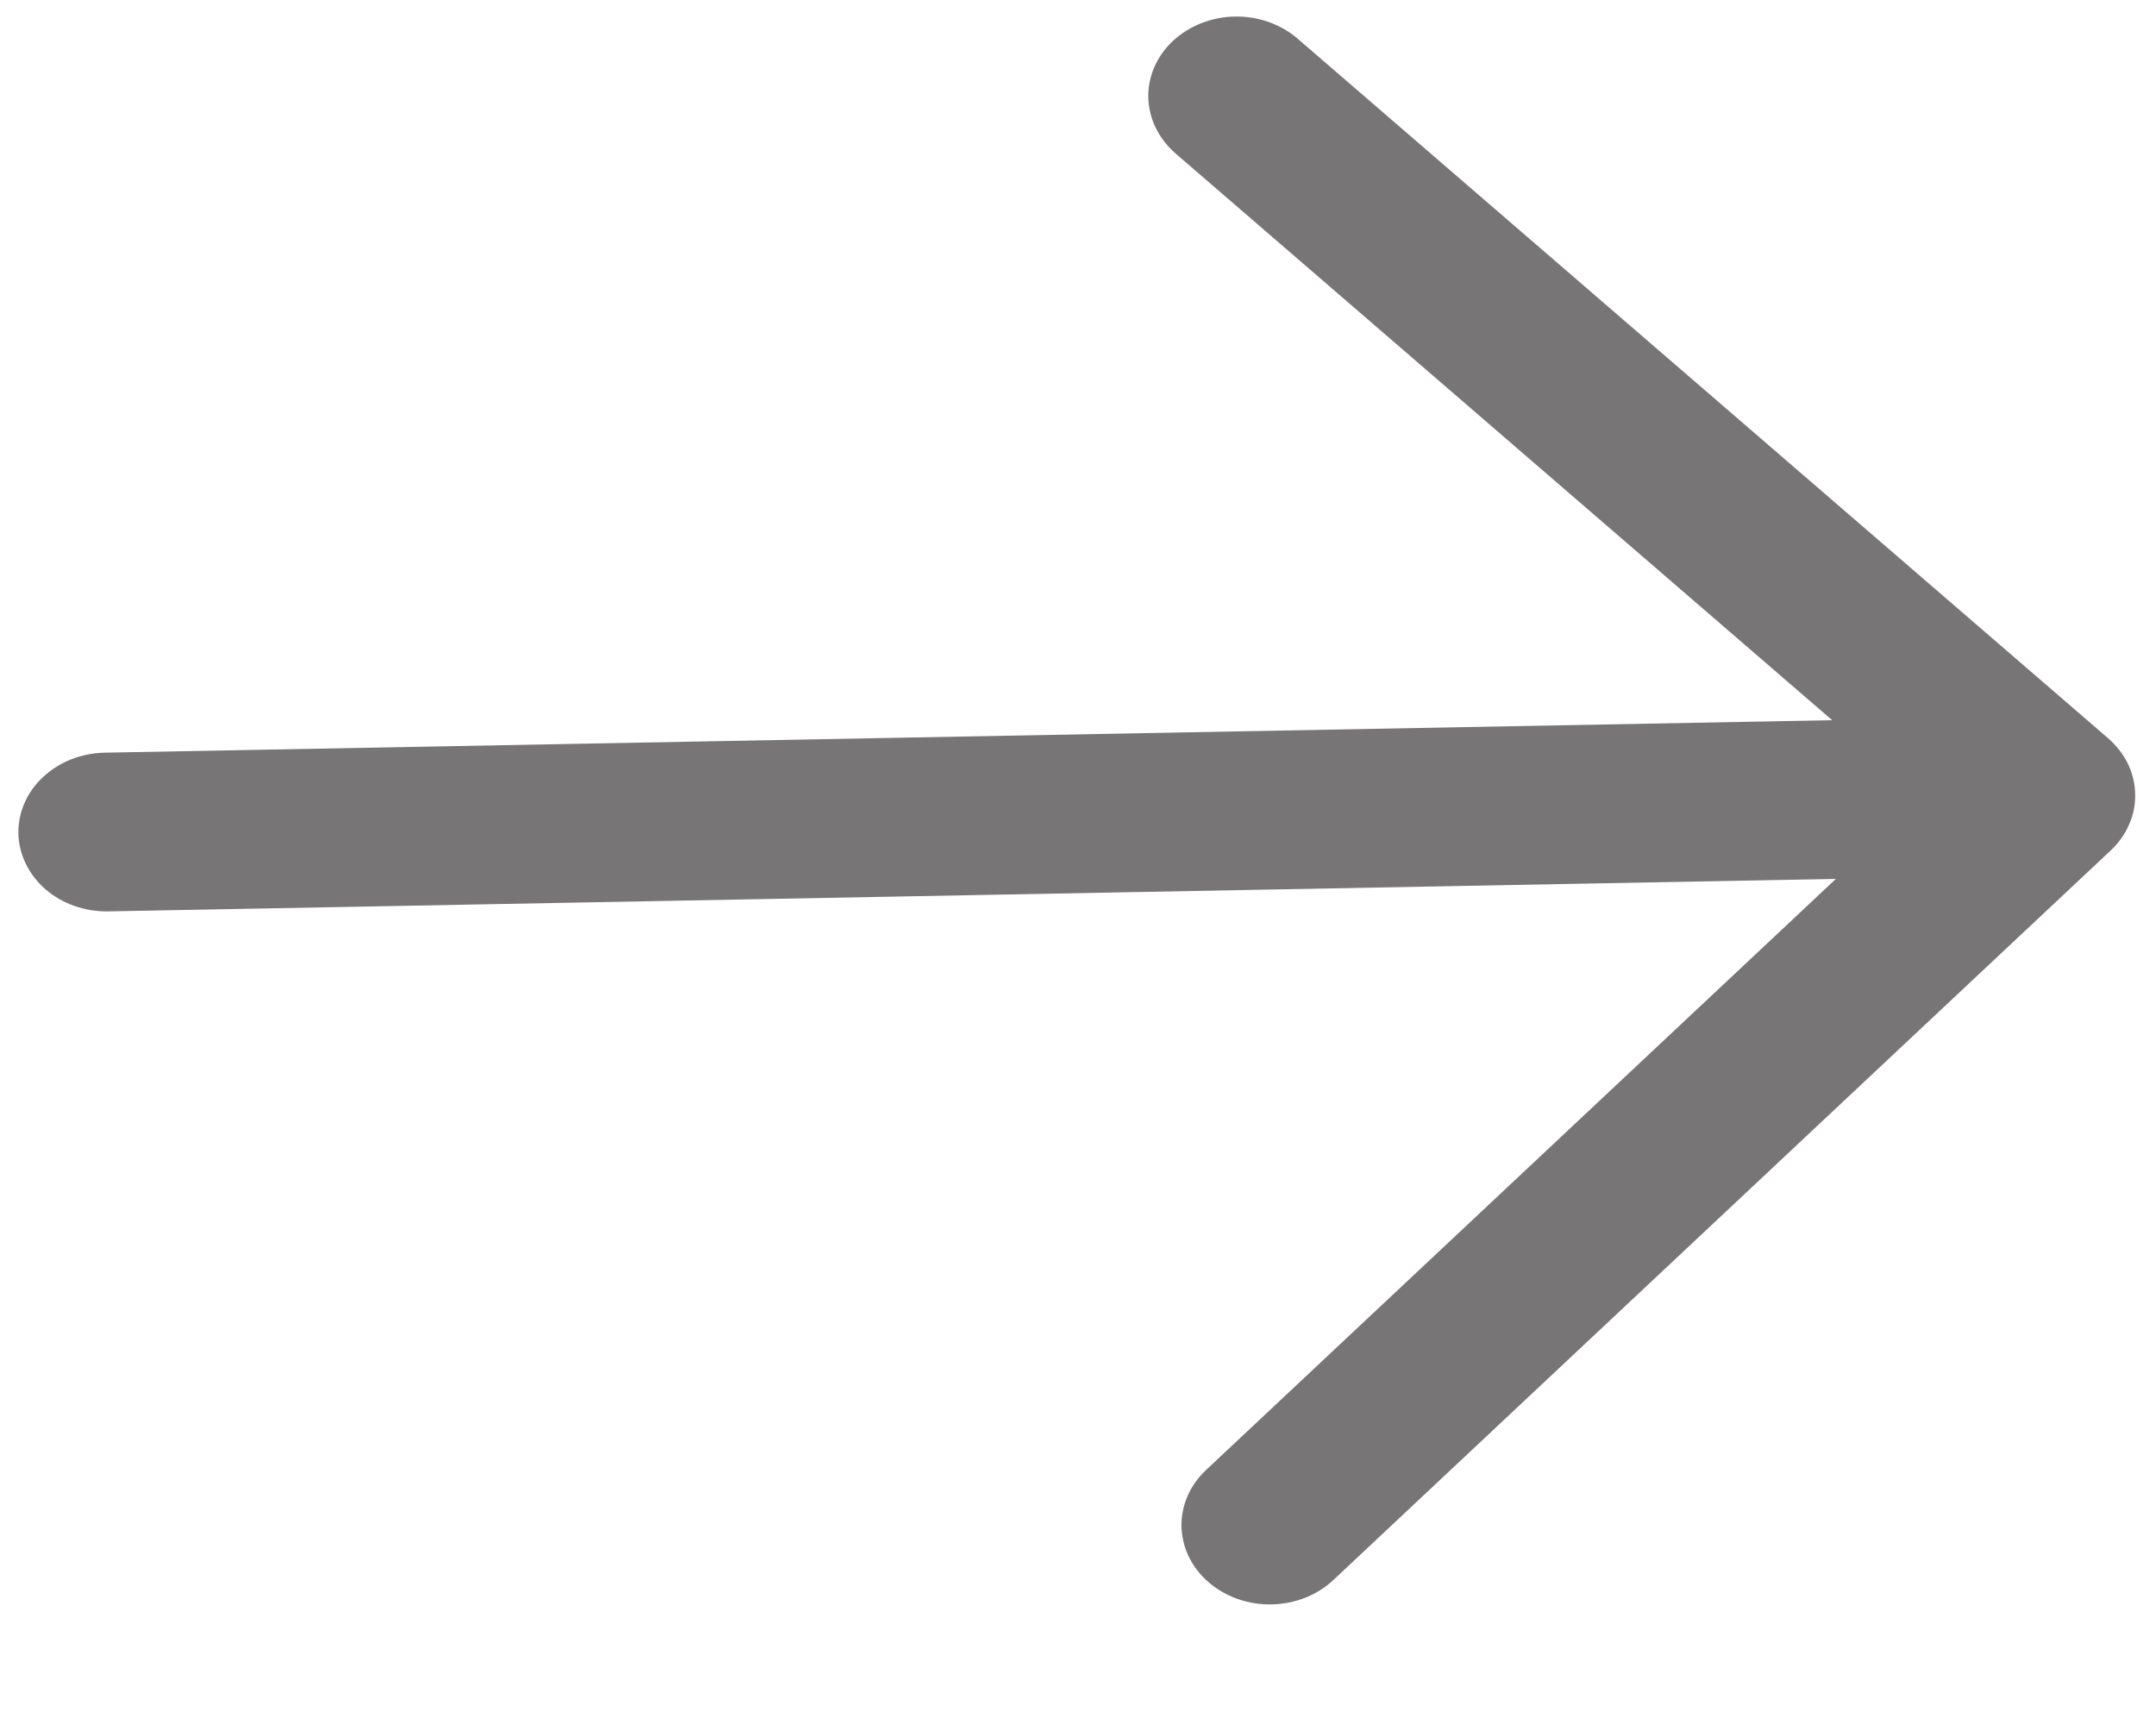 <svg width="15" height="12" viewBox="0 0 15 12" fill="none" xmlns="http://www.w3.org/2000/svg">
<path id="Vector" d="M9.028 0.269L14.666 5.135C14.725 5.186 14.771 5.246 14.804 5.312C14.836 5.379 14.854 5.45 14.855 5.523C14.857 5.595 14.843 5.668 14.813 5.735C14.784 5.803 14.74 5.865 14.684 5.917L9.277 10.991C9.165 11.097 9.01 11.158 8.847 11.161C8.684 11.164 8.527 11.109 8.409 11.007C8.291 10.906 8.224 10.767 8.22 10.62C8.217 10.473 8.278 10.332 8.391 10.226L12.773 6.114L0.755 6.34C0.592 6.343 0.434 6.288 0.317 6.187C0.2 6.085 0.132 5.946 0.128 5.8C0.125 5.653 0.186 5.511 0.299 5.406C0.412 5.3 0.566 5.239 0.729 5.236L12.747 5.01L8.178 1.067C8.061 0.965 7.993 0.826 7.989 0.679C7.986 0.533 8.047 0.391 8.16 0.285C8.273 0.18 8.428 0.118 8.591 0.115C8.753 0.112 8.911 0.168 9.028 0.269Z" fill="#777575"/>
</svg>
